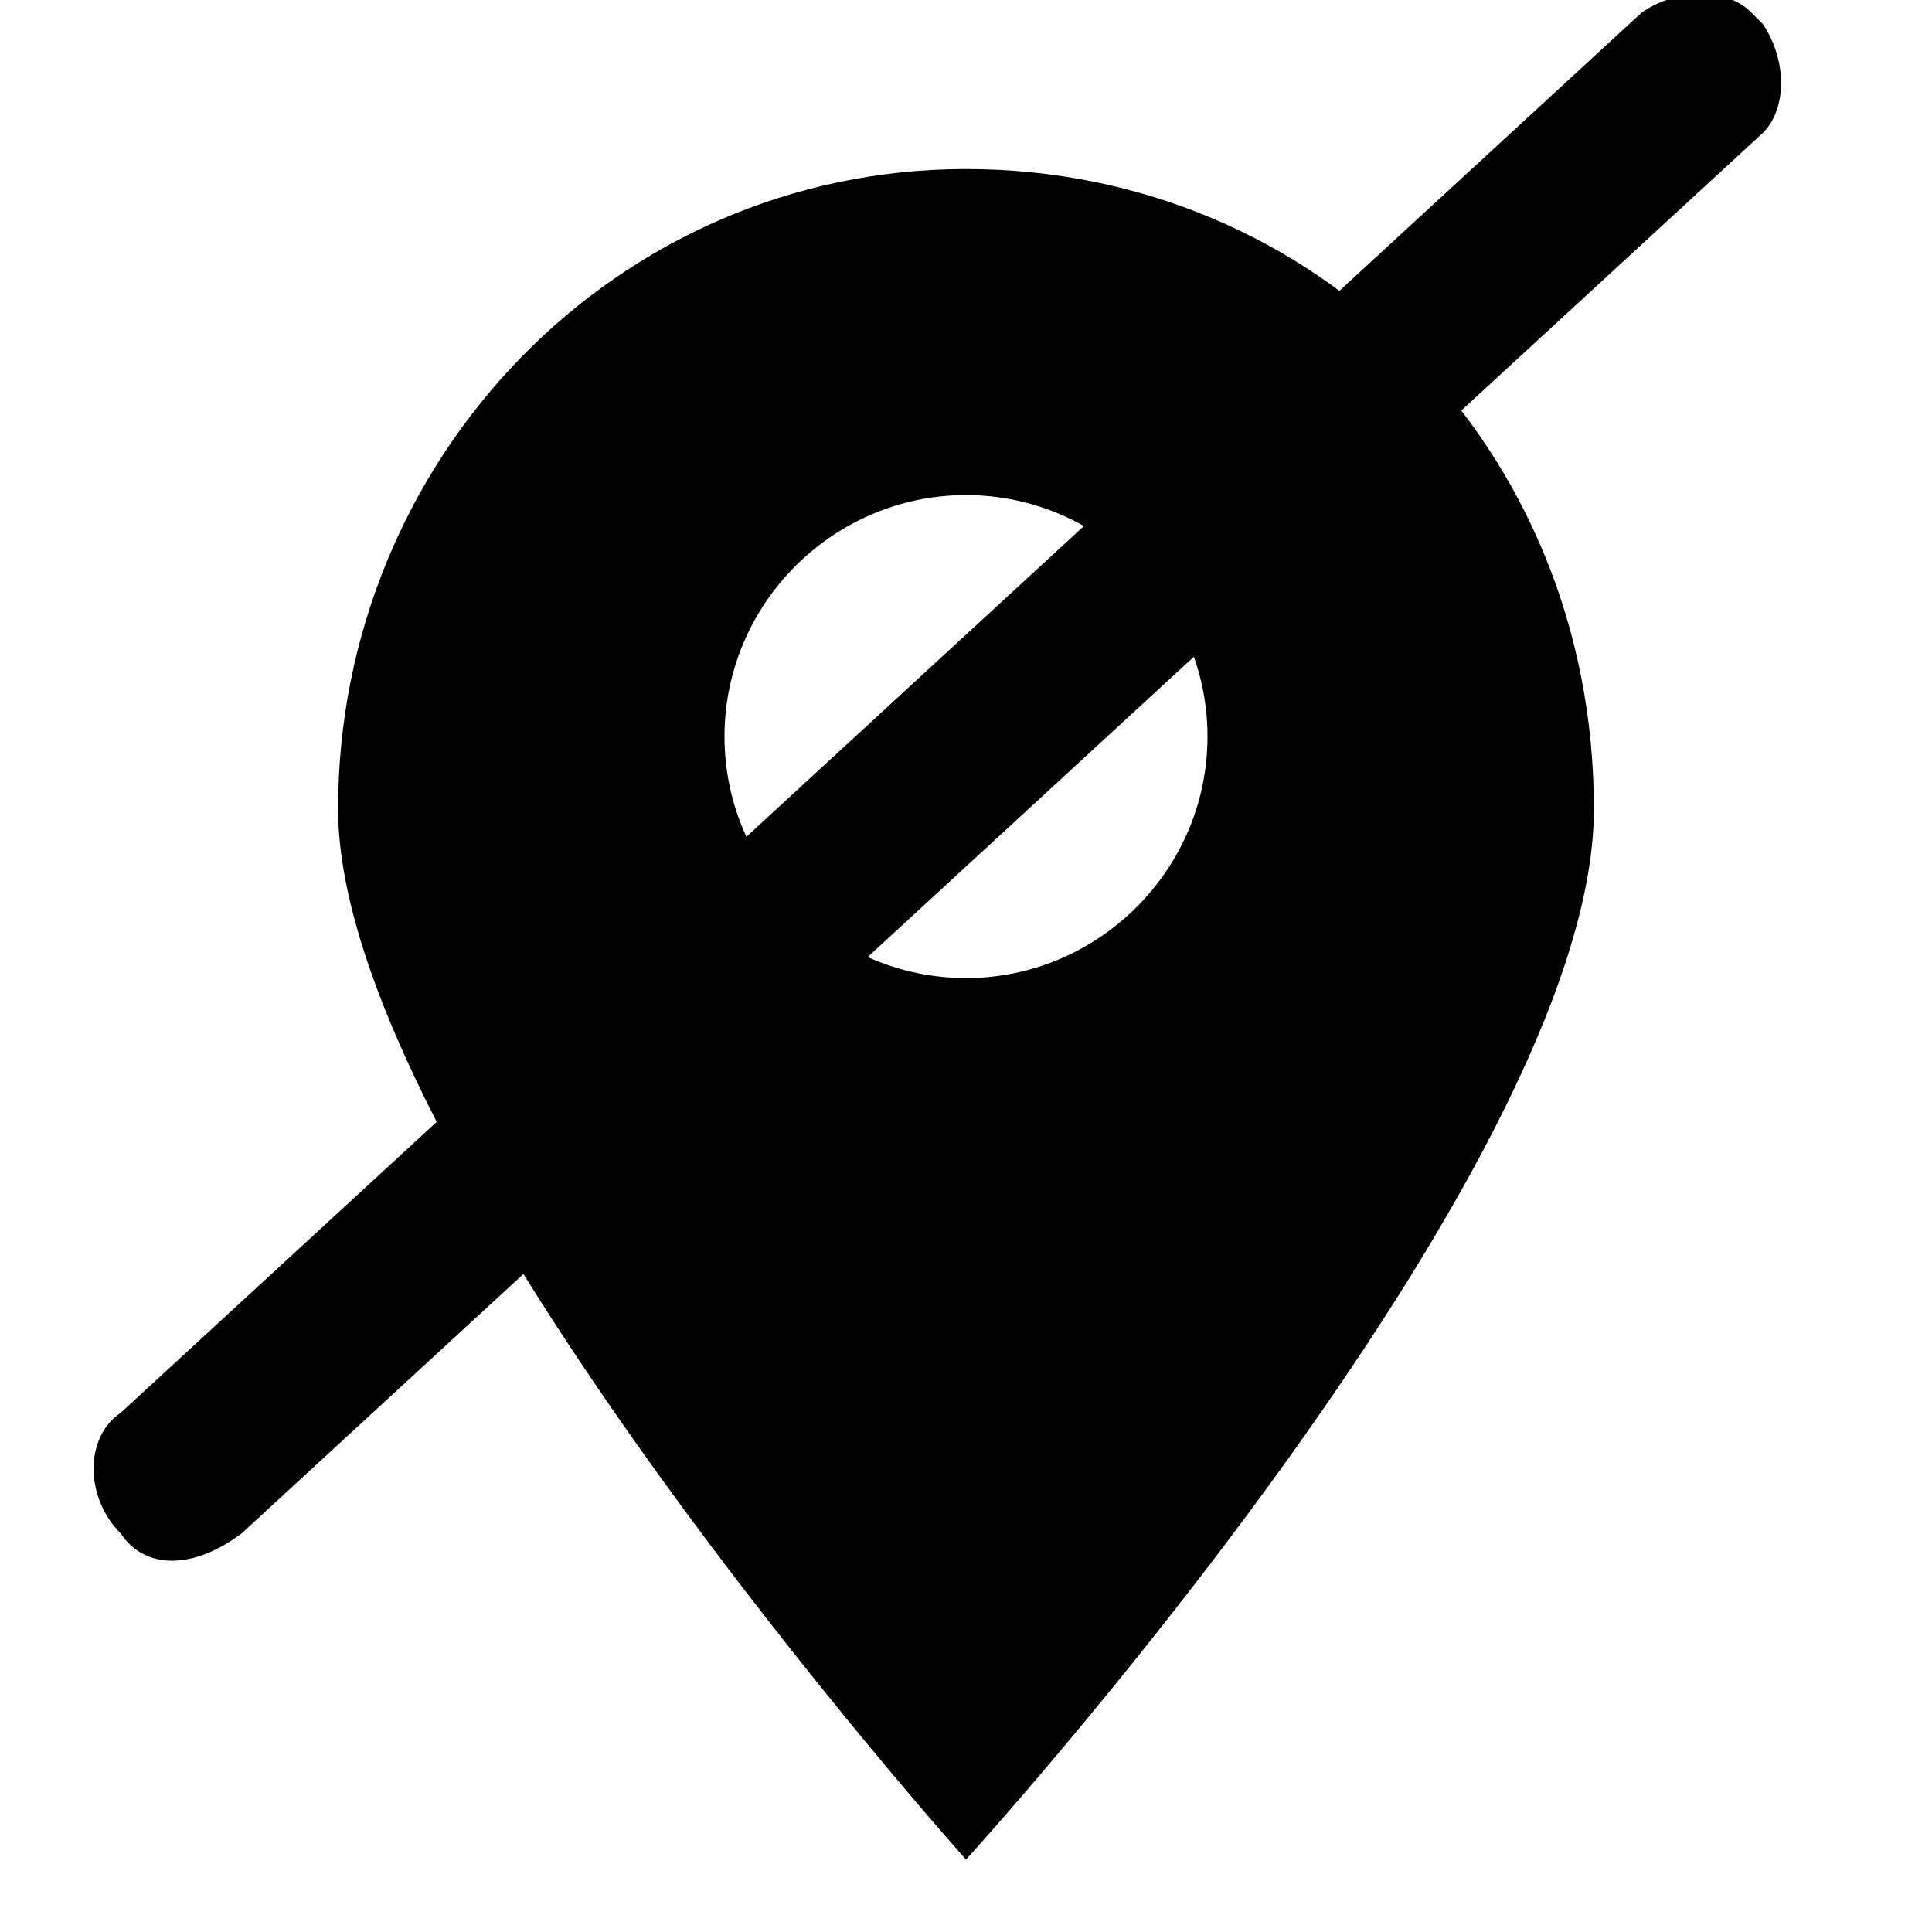 <?xml version="1.0" encoding="utf-8"?>
<!-- Generator: Adobe Illustrator 16.0.0, SVG Export Plug-In . SVG Version: 6.00 Build 0)  -->
<!DOCTYPE svg PUBLIC "-//W3C//DTD SVG 1.1//EN" "http://www.w3.org/Graphics/SVG/1.1/DTD/svg11.dtd">
<svg version="1.1" id="Layer_1" xmlns="http://www.w3.org/2000/svg" xmlns:xlink="http://www.w3.org/1999/xlink" x="0px" y="0px"
	 width="50px" height="50px" viewBox="0 0 32 32" enable-background="new 0 0 50 50" xml:space="preserve">
<path d="M16 2.8c-5.8 0-10.4 4.8-10.4 10.6s10.4 17.4 10.4 17.4 10.4-11.4 10.4-17.4-4.6-10.6-10.4-10.6v0zM16 16.2c-2.2 0-4-1.8-4-4s1.8-4 4-4 4 1.8 4 4-1.8 4-4 4v0z"></path>
<path d="M2 25.4v0c-0.6-0.6-0.6-1.6 0-2l25.2-23.2c0.6-0.4 1.4-0.4 1.8 0l0.2 0.2c0.4 0.6 0.4 1.4 0 1.8l-25.2 23.2c-0.8 0.6-1.6 0.6-2 0z"></path>
</svg>
